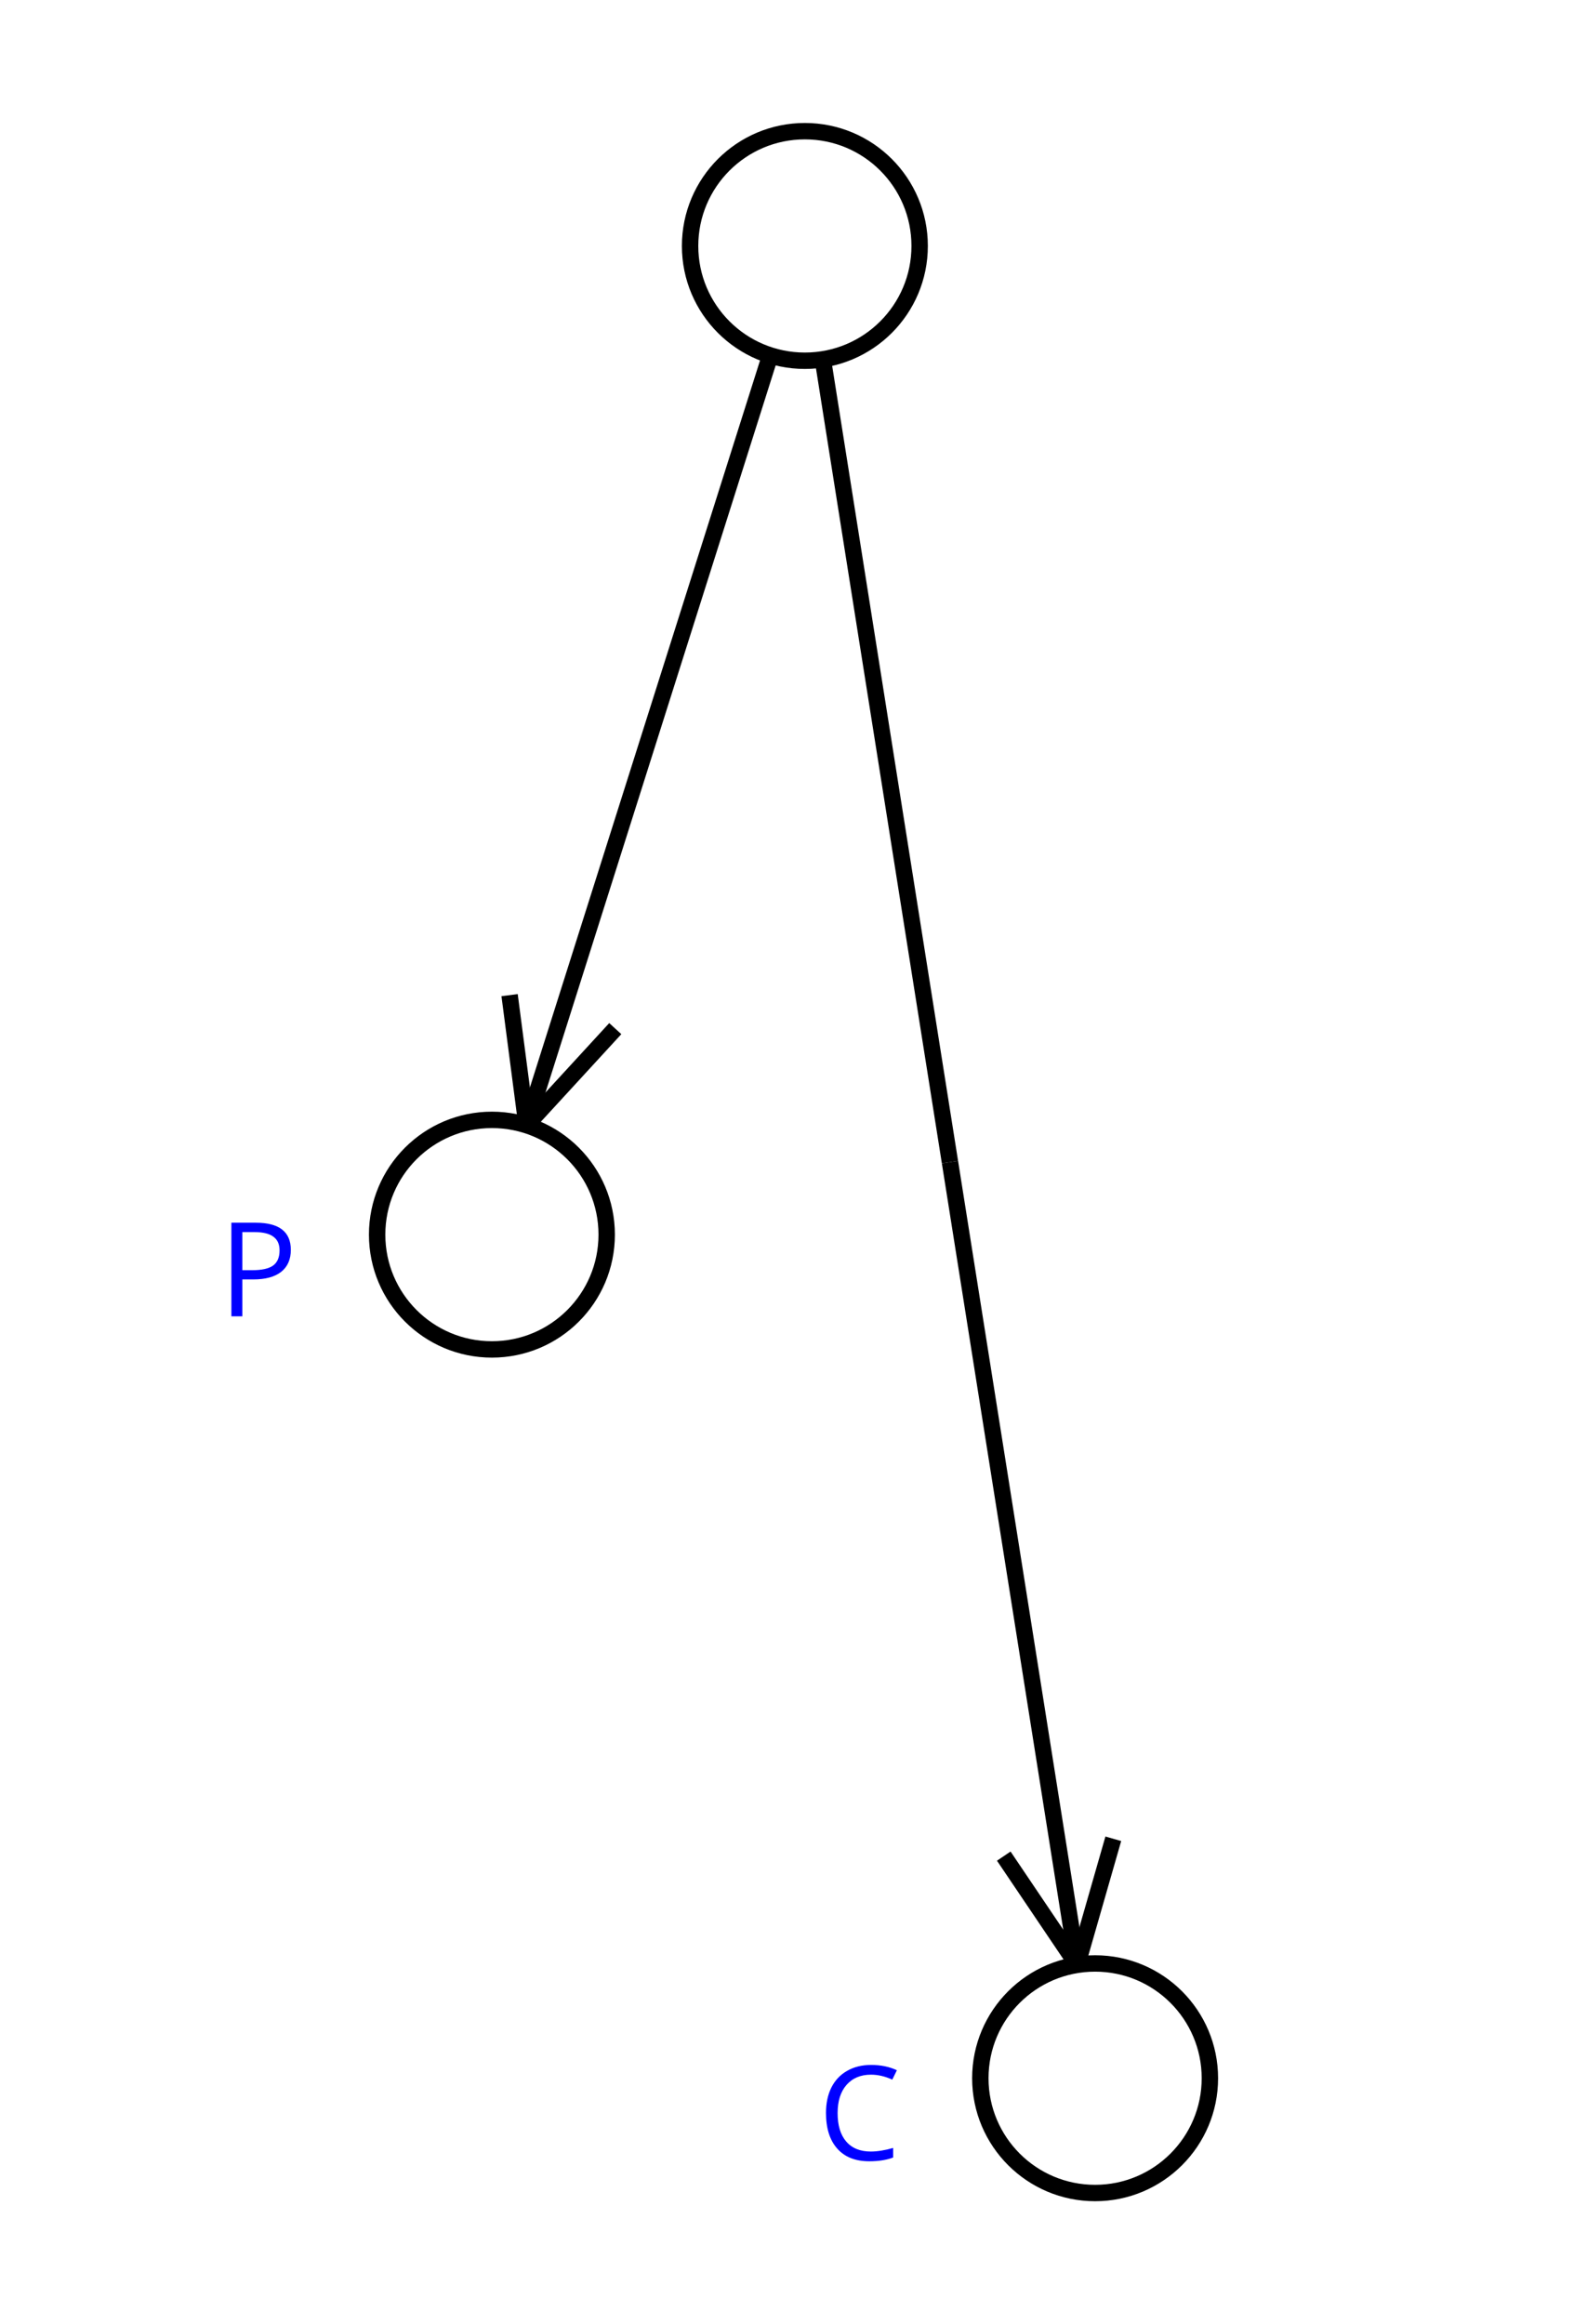 <?xml version="1.0" encoding="UTF-8"?>
<svg xmlns="http://www.w3.org/2000/svg" xmlns:xlink="http://www.w3.org/1999/xlink" width="145.178pt" height="212.616pt" viewBox="0 0 145.178 212.616" version="1.1">
<defs>
<g>
<symbol overflow="visible" id="glyph0-0">
<path style="stroke:none;" d="M 1.125 -8.562 L 6.062 -8.562 L 6.062 0 L 1.125 0 Z M 1.734 -0.609 L 5.453 -0.609 L 5.453 -7.953 L 1.734 -7.953 Z M 1.734 -0.609 "/>
</symbol>
<symbol overflow="visible" id="glyph0-1">
<path style="stroke:none;" d="M 6.609 -6.078 C 6.609 -5.203 6.312 -4.531 5.719 -4.062 C 5.125 -3.602 4.281 -3.375 3.188 -3.375 L 2.172 -3.375 L 2.172 0 L 1.172 0 L 1.172 -8.562 L 3.406 -8.562 C 5.539 -8.562 6.609 -7.734 6.609 -6.078 Z M 2.172 -4.219 L 3.078 -4.219 C 3.953 -4.219 4.586 -4.359 4.984 -4.641 C 5.379 -4.93 5.578 -5.395 5.578 -6.031 C 5.578 -6.594 5.391 -7.008 5.016 -7.281 C 4.648 -7.562 4.07 -7.703 3.281 -7.703 L 2.172 -7.703 Z M 2.172 -4.219 "/>
</symbol>
<symbol overflow="visible" id="glyph0-2">
<path style="stroke:none;" d="M 4.844 -7.797 C 3.906 -7.797 3.16 -7.484 2.609 -6.859 C 2.066 -6.234 1.797 -5.375 1.797 -4.281 C 1.797 -3.164 2.055 -2.301 2.578 -1.688 C 3.109 -1.07 3.859 -0.766 4.828 -0.766 C 5.43 -0.766 6.113 -0.875 6.875 -1.094 L 6.875 -0.219 C 6.281 0.008 5.551 0.125 4.688 0.125 C 3.426 0.125 2.453 -0.258 1.766 -1.031 C 1.078 -1.801 0.734 -2.891 0.734 -4.297 C 0.734 -5.18 0.895 -5.953 1.219 -6.609 C 1.551 -7.273 2.031 -7.785 2.656 -8.141 C 3.281 -8.504 4.016 -8.688 4.859 -8.688 C 5.754 -8.688 6.539 -8.523 7.219 -8.203 L 6.797 -7.344 C 6.141 -7.645 5.488 -7.797 4.844 -7.797 Z M 4.844 -7.797 "/>
</symbol>
</g>
</defs>
<g id="surface1">
<path style="fill:none;stroke-width:1.5;stroke-linecap:butt;stroke-linejoin:miter;stroke:rgb(0%,0%,0%);stroke-opacity:1;stroke-miterlimit:10;" d="M 10.499 0 C 10.499 5.801 5.8 10.5 -0.001 10.5 C -5.798 10.5 -10.501 5.801 -10.501 0 C -10.501 -5.801 -5.798 -10.5 -0.001 -10.5 C 5.8 -10.5 10.499 -5.801 10.499 0 " transform="matrix(1,0,0,1,73.63,22.5)"/>
<path style="fill:none;stroke-width:1.5;stroke-linecap:butt;stroke-linejoin:miter;stroke:rgb(0%,0%,0%);stroke-opacity:1;stroke-miterlimit:10;" d="M -18.13 90.445 C -18.13 96.242 -22.829 100.945 -28.63 100.945 C -34.431 100.945 -39.13 96.242 -39.13 90.445 C -39.13 84.645 -34.431 79.945 -28.63 79.945 C -22.829 79.945 -18.13 84.645 -18.13 90.445 " transform="matrix(1,0,0,1,73.63,22.5)"/>
<g style="fill:rgb(0%,0%,100%);fill-opacity:1;">
  <use xlink:href="#glyph0-1" x="19.996" y="120.416"/>
</g>
<path style="fill:none;stroke-width:1.5;stroke-linecap:butt;stroke-linejoin:miter;stroke:rgb(0%,0%,0%);stroke-opacity:1;stroke-miterlimit:10;" d="M 37.05 167.617 C 37.05 173.414 32.346 178.117 26.55 178.117 C 20.749 178.117 16.05 173.414 16.05 167.617 C 16.05 161.816 20.749 157.117 26.55 157.117 C 32.346 157.117 37.05 161.816 37.05 167.617 " transform="matrix(1,0,0,1,73.63,22.5)"/>
<g style="fill:rgb(0%,0%,100%);fill-opacity:1;">
  <use xlink:href="#glyph0-2" x="74.828" y="197.588"/>
</g>
<path style="fill:none;stroke-width:1.5;stroke-linecap:butt;stroke-linejoin:miter;stroke:rgb(0%,0%,0%);stroke-opacity:1;stroke-miterlimit:10;" d="M -25.462 80.434 L -3.169 10.012 " transform="matrix(1,0,0,1,73.63,22.5)"/>
<path style="fill:none;stroke-width:1.5;stroke-linecap:butt;stroke-linejoin:miter;stroke:rgb(0%,0%,0%);stroke-opacity:1;stroke-miterlimit:10;" d="M -25.462 80.434 L -27.013 68.535 " transform="matrix(1,0,0,1,73.63,22.5)"/>
<path style="fill:none;stroke-width:1.5;stroke-linecap:butt;stroke-linejoin:miter;stroke:rgb(0%,0%,0%);stroke-opacity:1;stroke-miterlimit:10;" d="M -25.462 80.434 L -17.345 71.598 " transform="matrix(1,0,0,1,73.63,22.5)"/>
<path style="fill:none;stroke-width:1.5;stroke-linecap:butt;stroke-linejoin:miter;stroke:rgb(0%,0%,0%);stroke-opacity:1;stroke-miterlimit:10;" d="M 13.272 83.809 L 1.643 10.371 " transform="matrix(1,0,0,1,73.63,22.5)"/>
<path style="fill:none;stroke-width:1.5;stroke-linecap:butt;stroke-linejoin:miter;stroke:rgb(0%,0%,0%);stroke-opacity:1;stroke-miterlimit:10;" d="M 24.905 157.246 L 13.272 83.809 " transform="matrix(1,0,0,1,73.63,22.5)"/>
<path style="fill:none;stroke-width:1.5;stroke-linecap:butt;stroke-linejoin:miter;stroke:rgb(0%,0%,0%);stroke-opacity:1;stroke-miterlimit:10;" d="M 24.905 157.246 L 18.194 147.297 " transform="matrix(1,0,0,1,73.63,22.5)"/>
<path style="fill:none;stroke-width:1.5;stroke-linecap:butt;stroke-linejoin:miter;stroke:rgb(0%,0%,0%);stroke-opacity:1;stroke-miterlimit:10;" d="M 24.905 157.246 L 28.214 145.711 " transform="matrix(1,0,0,1,73.63,22.5)"/>
</g>
</svg>

